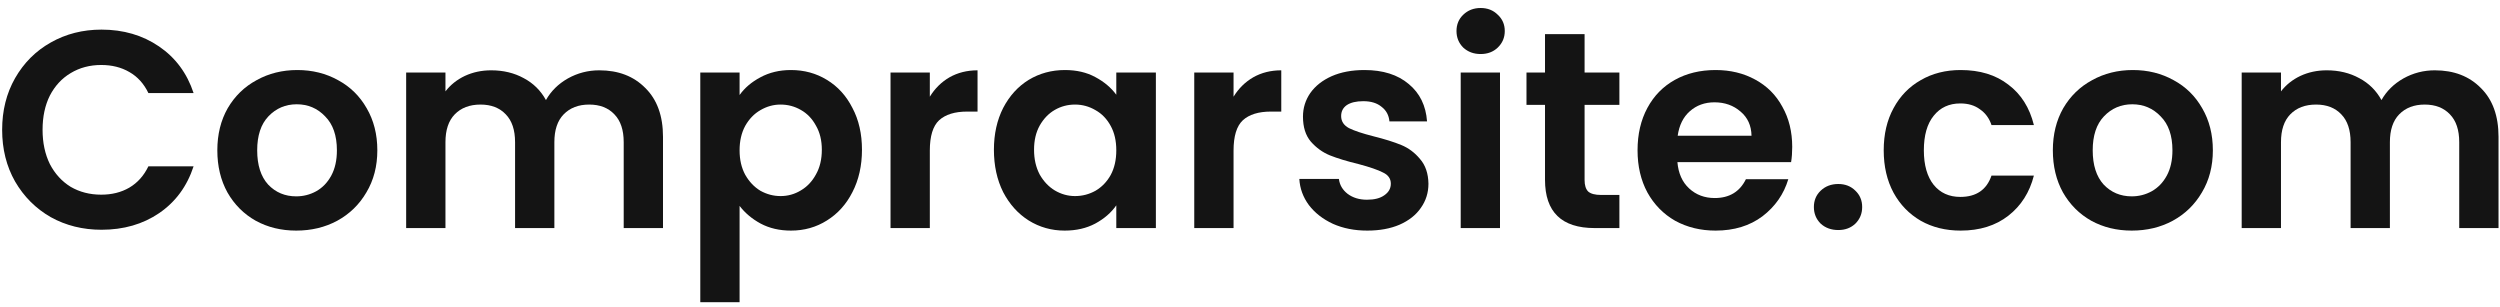 <svg width="285" height="35" viewBox="0 0 285 35" fill="none" xmlns="http://www.w3.org/2000/svg">
<path d="M0.245 14.8C0.245 12.603 0.736 10.64 1.717 8.912C2.72 7.163 4.074 5.808 5.781 4.848C7.509 3.867 9.44 3.376 11.573 3.376C14.069 3.376 16.256 4.016 18.133 5.296C20.01 6.576 21.322 8.347 22.069 10.608H16.917C16.405 9.541 15.68 8.741 14.741 8.208C13.824 7.675 12.757 7.408 11.541 7.408C10.24 7.408 9.077 7.717 8.053 8.336C7.05 8.933 6.261 9.787 5.685 10.896C5.13 12.005 4.853 13.307 4.853 14.8C4.853 16.272 5.13 17.573 5.685 18.704C6.261 19.813 7.05 20.677 8.053 21.296C9.077 21.893 10.24 22.192 11.541 22.192C12.757 22.192 13.824 21.925 14.741 21.392C15.68 20.837 16.405 20.027 16.917 18.96H22.069C21.322 21.243 20.01 23.024 18.133 24.304C16.277 25.563 14.09 26.192 11.573 26.192C9.44 26.192 7.509 25.712 5.781 24.752C4.074 23.771 2.72 22.416 1.717 20.688C0.736 18.96 0.245 16.997 0.245 14.8Z" fill="#141414"/>
<path d="M33.767 26.288C32.061 26.288 30.525 25.915 29.16 25.168C27.794 24.4 26.717 23.323 25.927 21.936C25.16 20.549 24.776 18.949 24.776 17.136C24.776 15.323 25.17 13.723 25.959 12.336C26.77 10.949 27.869 9.883 29.256 9.136C30.642 8.368 32.189 7.984 33.895 7.984C35.602 7.984 37.149 8.368 38.535 9.136C39.922 9.883 41.01 10.949 41.8 12.336C42.61 13.723 43.016 15.323 43.016 17.136C43.016 18.949 42.599 20.549 41.767 21.936C40.957 23.323 39.847 24.4 38.44 25.168C37.053 25.915 35.495 26.288 33.767 26.288ZM33.767 22.384C34.578 22.384 35.336 22.192 36.039 21.808C36.765 21.403 37.341 20.805 37.767 20.016C38.194 19.227 38.407 18.267 38.407 17.136C38.407 15.451 37.959 14.16 37.063 13.264C36.189 12.347 35.111 11.888 33.831 11.888C32.551 11.888 31.474 12.347 30.599 13.264C29.746 14.16 29.32 15.451 29.32 17.136C29.32 18.821 29.735 20.123 30.567 21.04C31.421 21.936 32.487 22.384 33.767 22.384Z" fill="#141414"/>
<path d="M68.318 8.016C70.494 8.016 72.243 8.688 73.566 10.032C74.91 11.355 75.582 13.211 75.582 15.6V26H71.102V16.208C71.102 14.821 70.75 13.765 70.046 13.04C69.342 12.293 68.382 11.92 67.166 11.92C65.95 11.92 64.979 12.293 64.254 13.04C63.55 13.765 63.198 14.821 63.198 16.208V26H58.718V16.208C58.718 14.821 58.366 13.765 57.662 13.04C56.958 12.293 55.998 11.92 54.782 11.92C53.544 11.92 52.563 12.293 51.838 13.04C51.134 13.765 50.782 14.821 50.782 16.208V26H46.302V8.272H50.782V10.416C51.358 9.669 52.094 9.083 52.99 8.656C53.907 8.229 54.91 8.016 55.998 8.016C57.384 8.016 58.622 8.315 59.71 8.912C60.798 9.488 61.64 10.32 62.238 11.408C62.814 10.384 63.646 9.563 64.734 8.944C65.843 8.325 67.038 8.016 68.318 8.016Z" fill="#141414"/>
<path d="M84.313 10.832C84.889 10.021 85.678 9.349 86.681 8.816C87.705 8.261 88.868 7.984 90.169 7.984C91.684 7.984 93.049 8.357 94.265 9.104C95.502 9.851 96.473 10.917 97.177 12.304C97.902 13.669 98.265 15.259 98.265 17.072C98.265 18.885 97.902 20.496 97.177 21.904C96.473 23.291 95.502 24.368 94.265 25.136C93.049 25.904 91.684 26.288 90.169 26.288C88.868 26.288 87.716 26.021 86.713 25.488C85.732 24.955 84.932 24.283 84.313 23.472V34.448H79.833V8.272H84.313V10.832ZM93.689 17.072C93.689 16.005 93.465 15.088 93.017 14.32C92.59 13.531 92.014 12.933 91.289 12.528C90.585 12.123 89.817 11.92 88.985 11.92C88.174 11.92 87.406 12.133 86.681 12.56C85.977 12.965 85.401 13.563 84.953 14.352C84.526 15.141 84.313 16.069 84.313 17.136C84.313 18.203 84.526 19.131 84.953 19.92C85.401 20.709 85.977 21.317 86.681 21.744C87.406 22.149 88.174 22.352 88.985 22.352C89.817 22.352 90.585 22.139 91.289 21.712C92.014 21.285 92.59 20.677 93.017 19.888C93.465 19.099 93.689 18.16 93.689 17.072Z" fill="#141414"/>
<path d="M106 11.024C106.576 10.085 107.323 9.349 108.24 8.816C109.179 8.283 110.246 8.016 111.44 8.016V12.72H110.256C108.848 12.72 107.782 13.051 107.056 13.712C106.352 14.373 106 15.525 106 17.168V26H101.52V8.272H106V11.024Z" fill="#141414"/>
<path d="M113.306 17.072C113.306 15.28 113.658 13.691 114.362 12.304C115.087 10.917 116.058 9.851 117.274 9.104C118.511 8.357 119.887 7.984 121.402 7.984C122.725 7.984 123.877 8.251 124.858 8.784C125.861 9.317 126.661 9.989 127.258 10.8V8.272H131.77V26H127.258V23.408C126.682 24.24 125.882 24.933 124.858 25.488C123.855 26.021 122.693 26.288 121.37 26.288C119.877 26.288 118.511 25.904 117.274 25.136C116.058 24.368 115.087 23.291 114.362 21.904C113.658 20.496 113.306 18.885 113.306 17.072ZM127.258 17.136C127.258 16.048 127.045 15.12 126.618 14.352C126.191 13.563 125.615 12.965 124.89 12.56C124.165 12.133 123.386 11.92 122.554 11.92C121.722 11.92 120.954 12.123 120.25 12.528C119.546 12.933 118.97 13.531 118.522 14.32C118.095 15.088 117.882 16.005 117.882 17.072C117.882 18.139 118.095 19.077 118.522 19.888C118.97 20.677 119.546 21.285 120.25 21.712C120.975 22.139 121.743 22.352 122.554 22.352C123.386 22.352 124.165 22.149 124.89 21.744C125.615 21.317 126.191 20.72 126.618 19.952C127.045 19.163 127.258 18.224 127.258 17.136Z" fill="#141414"/>
<path d="M140.625 11.024C141.201 10.085 141.948 9.349 142.865 8.816C143.804 8.283 144.871 8.016 146.065 8.016V12.72H144.882C143.474 12.72 142.407 13.051 141.681 13.712C140.977 14.373 140.625 15.525 140.625 17.168V26H136.145V8.272H140.625V11.024Z" fill="#141414"/>
<path d="M155.867 26.288C154.416 26.288 153.115 26.032 151.963 25.52C150.811 24.987 149.894 24.272 149.211 23.376C148.55 22.48 148.187 21.488 148.123 20.4H152.635C152.72 21.083 153.051 21.648 153.627 22.096C154.224 22.544 154.96 22.768 155.835 22.768C156.688 22.768 157.35 22.597 157.819 22.256C158.31 21.915 158.555 21.477 158.555 20.944C158.555 20.368 158.256 19.941 157.659 19.664C157.083 19.365 156.155 19.045 154.875 18.704C153.552 18.384 152.464 18.053 151.611 17.712C150.779 17.371 150.054 16.848 149.435 16.144C148.838 15.44 148.539 14.491 148.539 13.296C148.539 12.315 148.816 11.419 149.371 10.608C149.947 9.797 150.758 9.157 151.803 8.688C152.87 8.219 154.118 7.984 155.547 7.984C157.659 7.984 159.344 8.517 160.603 9.584C161.862 10.629 162.555 12.048 162.683 13.84H158.395C158.331 13.136 158.032 12.581 157.499 12.176C156.987 11.749 156.294 11.536 155.419 11.536C154.608 11.536 153.979 11.685 153.531 11.984C153.104 12.283 152.891 12.699 152.891 13.232C152.891 13.829 153.19 14.288 153.787 14.608C154.384 14.907 155.312 15.216 156.571 15.536C157.851 15.856 158.907 16.187 159.739 16.528C160.571 16.869 161.286 17.403 161.883 18.128C162.502 18.832 162.822 19.771 162.843 20.944C162.843 21.968 162.555 22.885 161.979 23.696C161.424 24.507 160.614 25.147 159.547 25.616C158.502 26.064 157.275 26.288 155.867 26.288Z" fill="#141414"/>
<path d="M168.792 6.16C168.003 6.16 167.342 5.915 166.809 5.424C166.297 4.912 166.04 4.283 166.04 3.536C166.04 2.789 166.297 2.171 166.809 1.68C167.342 1.168 168.003 0.912 168.792 0.912C169.582 0.912 170.232 1.168 170.744 1.68C171.278 2.171 171.544 2.789 171.544 3.536C171.544 4.283 171.278 4.912 170.744 5.424C170.232 5.915 169.582 6.16 168.792 6.16ZM171 8.272V26H166.52V8.272H171Z" fill="#141414"/>
<path d="M180.643 11.952V20.528C180.643 21.125 180.781 21.563 181.059 21.84C181.357 22.096 181.848 22.224 182.531 22.224H184.611V26H181.795C178.019 26 176.131 24.165 176.131 20.496V11.952H174.019V8.272H176.131V3.888H180.643V8.272H184.611V11.952H180.643Z" fill="#141414"/>
<path d="M204.313 16.752C204.313 17.392 204.27 17.968 204.185 18.48H191.225C191.332 19.76 191.78 20.763 192.569 21.488C193.358 22.213 194.329 22.576 195.481 22.576C197.145 22.576 198.329 21.861 199.033 20.432H203.865C203.353 22.139 202.372 23.547 200.921 24.656C199.47 25.744 197.689 26.288 195.577 26.288C193.87 26.288 192.334 25.915 190.969 25.168C189.625 24.4 188.569 23.323 187.801 21.936C187.054 20.549 186.681 18.949 186.681 17.136C186.681 15.301 187.054 13.691 187.801 12.304C188.548 10.917 189.593 9.851 190.937 9.104C192.281 8.357 193.828 7.984 195.577 7.984C197.262 7.984 198.766 8.347 200.089 9.072C201.433 9.797 202.468 10.832 203.193 12.176C203.94 13.499 204.313 15.024 204.313 16.752ZM199.673 15.472C199.652 14.32 199.236 13.403 198.425 12.72C197.614 12.016 196.622 11.664 195.449 11.664C194.34 11.664 193.401 12.005 192.633 12.688C191.886 13.349 191.428 14.277 191.257 15.472H199.673Z" fill="#141414"/>
<path d="M209.567 26.224C208.756 26.224 208.084 25.979 207.551 25.488C207.039 24.976 206.783 24.347 206.783 23.6C206.783 22.853 207.039 22.235 207.551 21.744C208.084 21.232 208.756 20.976 209.567 20.976C210.356 20.976 211.007 21.232 211.519 21.744C212.031 22.235 212.287 22.853 212.287 23.6C212.287 24.347 212.031 24.976 211.519 25.488C211.007 25.979 210.356 26.224 209.567 26.224Z" fill="#141414"/>
<path d="M214.743 17.136C214.743 15.301 215.117 13.701 215.863 12.336C216.61 10.949 217.645 9.883 218.967 9.136C220.29 8.368 221.805 7.984 223.511 7.984C225.709 7.984 227.522 8.539 228.951 9.648C230.402 10.736 231.373 12.272 231.863 14.256H227.031C226.775 13.488 226.338 12.891 225.719 12.464C225.122 12.016 224.375 11.792 223.479 11.792C222.199 11.792 221.186 12.261 220.439 13.2C219.693 14.117 219.319 15.429 219.319 17.136C219.319 18.821 219.693 20.133 220.439 21.072C221.186 21.989 222.199 22.448 223.479 22.448C225.293 22.448 226.477 21.637 227.031 20.016H231.863C231.373 21.936 230.402 23.461 228.951 24.592C227.501 25.723 225.687 26.288 223.511 26.288C221.805 26.288 220.29 25.915 218.967 25.168C217.645 24.4 216.61 23.333 215.863 21.968C215.117 20.581 214.743 18.971 214.743 17.136Z" fill="#141414"/>
<path d="M243.018 26.288C241.311 26.288 239.775 25.915 238.41 25.168C237.044 24.4 235.967 23.323 235.177 21.936C234.409 20.549 234.025 18.949 234.025 17.136C234.025 15.323 234.42 13.723 235.209 12.336C236.02 10.949 237.119 9.883 238.505 9.136C239.892 8.368 241.439 7.984 243.145 7.984C244.852 7.984 246.399 8.368 247.785 9.136C249.172 9.883 250.26 10.949 251.049 12.336C251.86 13.723 252.266 15.323 252.266 17.136C252.266 18.949 251.85 20.549 251.018 21.936C250.207 23.323 249.097 24.4 247.689 25.168C246.303 25.915 244.746 26.288 243.018 26.288ZM243.018 22.384C243.828 22.384 244.585 22.192 245.289 21.808C246.015 21.403 246.591 20.805 247.018 20.016C247.444 19.227 247.658 18.267 247.658 17.136C247.658 15.451 247.209 14.16 246.313 13.264C245.439 12.347 244.361 11.888 243.081 11.888C241.801 11.888 240.724 12.347 239.85 13.264C238.996 14.16 238.569 15.451 238.569 17.136C238.569 18.821 238.985 20.123 239.817 21.04C240.671 21.936 241.738 22.384 243.018 22.384Z" fill="#141414"/>
<path d="M277.568 8.016C279.744 8.016 281.493 8.688 282.816 10.032C284.16 11.355 284.832 13.211 284.832 15.6V26H280.352V16.208C280.352 14.821 280 13.765 279.296 13.04C278.592 12.293 277.632 11.92 276.416 11.92C275.2 11.92 274.229 12.293 273.504 13.04C272.8 13.765 272.448 14.821 272.448 16.208V26H267.968V16.208C267.968 14.821 267.616 13.765 266.912 13.04C266.208 12.293 265.248 11.92 264.032 11.92C262.794 11.92 261.813 12.293 261.088 13.04C260.384 13.765 260.032 14.821 260.032 16.208V26H255.552V8.272H260.032V10.416C260.608 9.669 261.344 9.083 262.24 8.656C263.157 8.229 264.16 8.016 265.248 8.016C266.634 8.016 267.872 8.315 268.96 8.912C270.048 9.488 270.89 10.32 271.488 11.408C272.064 10.384 272.896 9.563 273.984 8.944C275.093 8.325 276.288 8.016 277.568 8.016Z" fill="#141414"/>
</svg>
